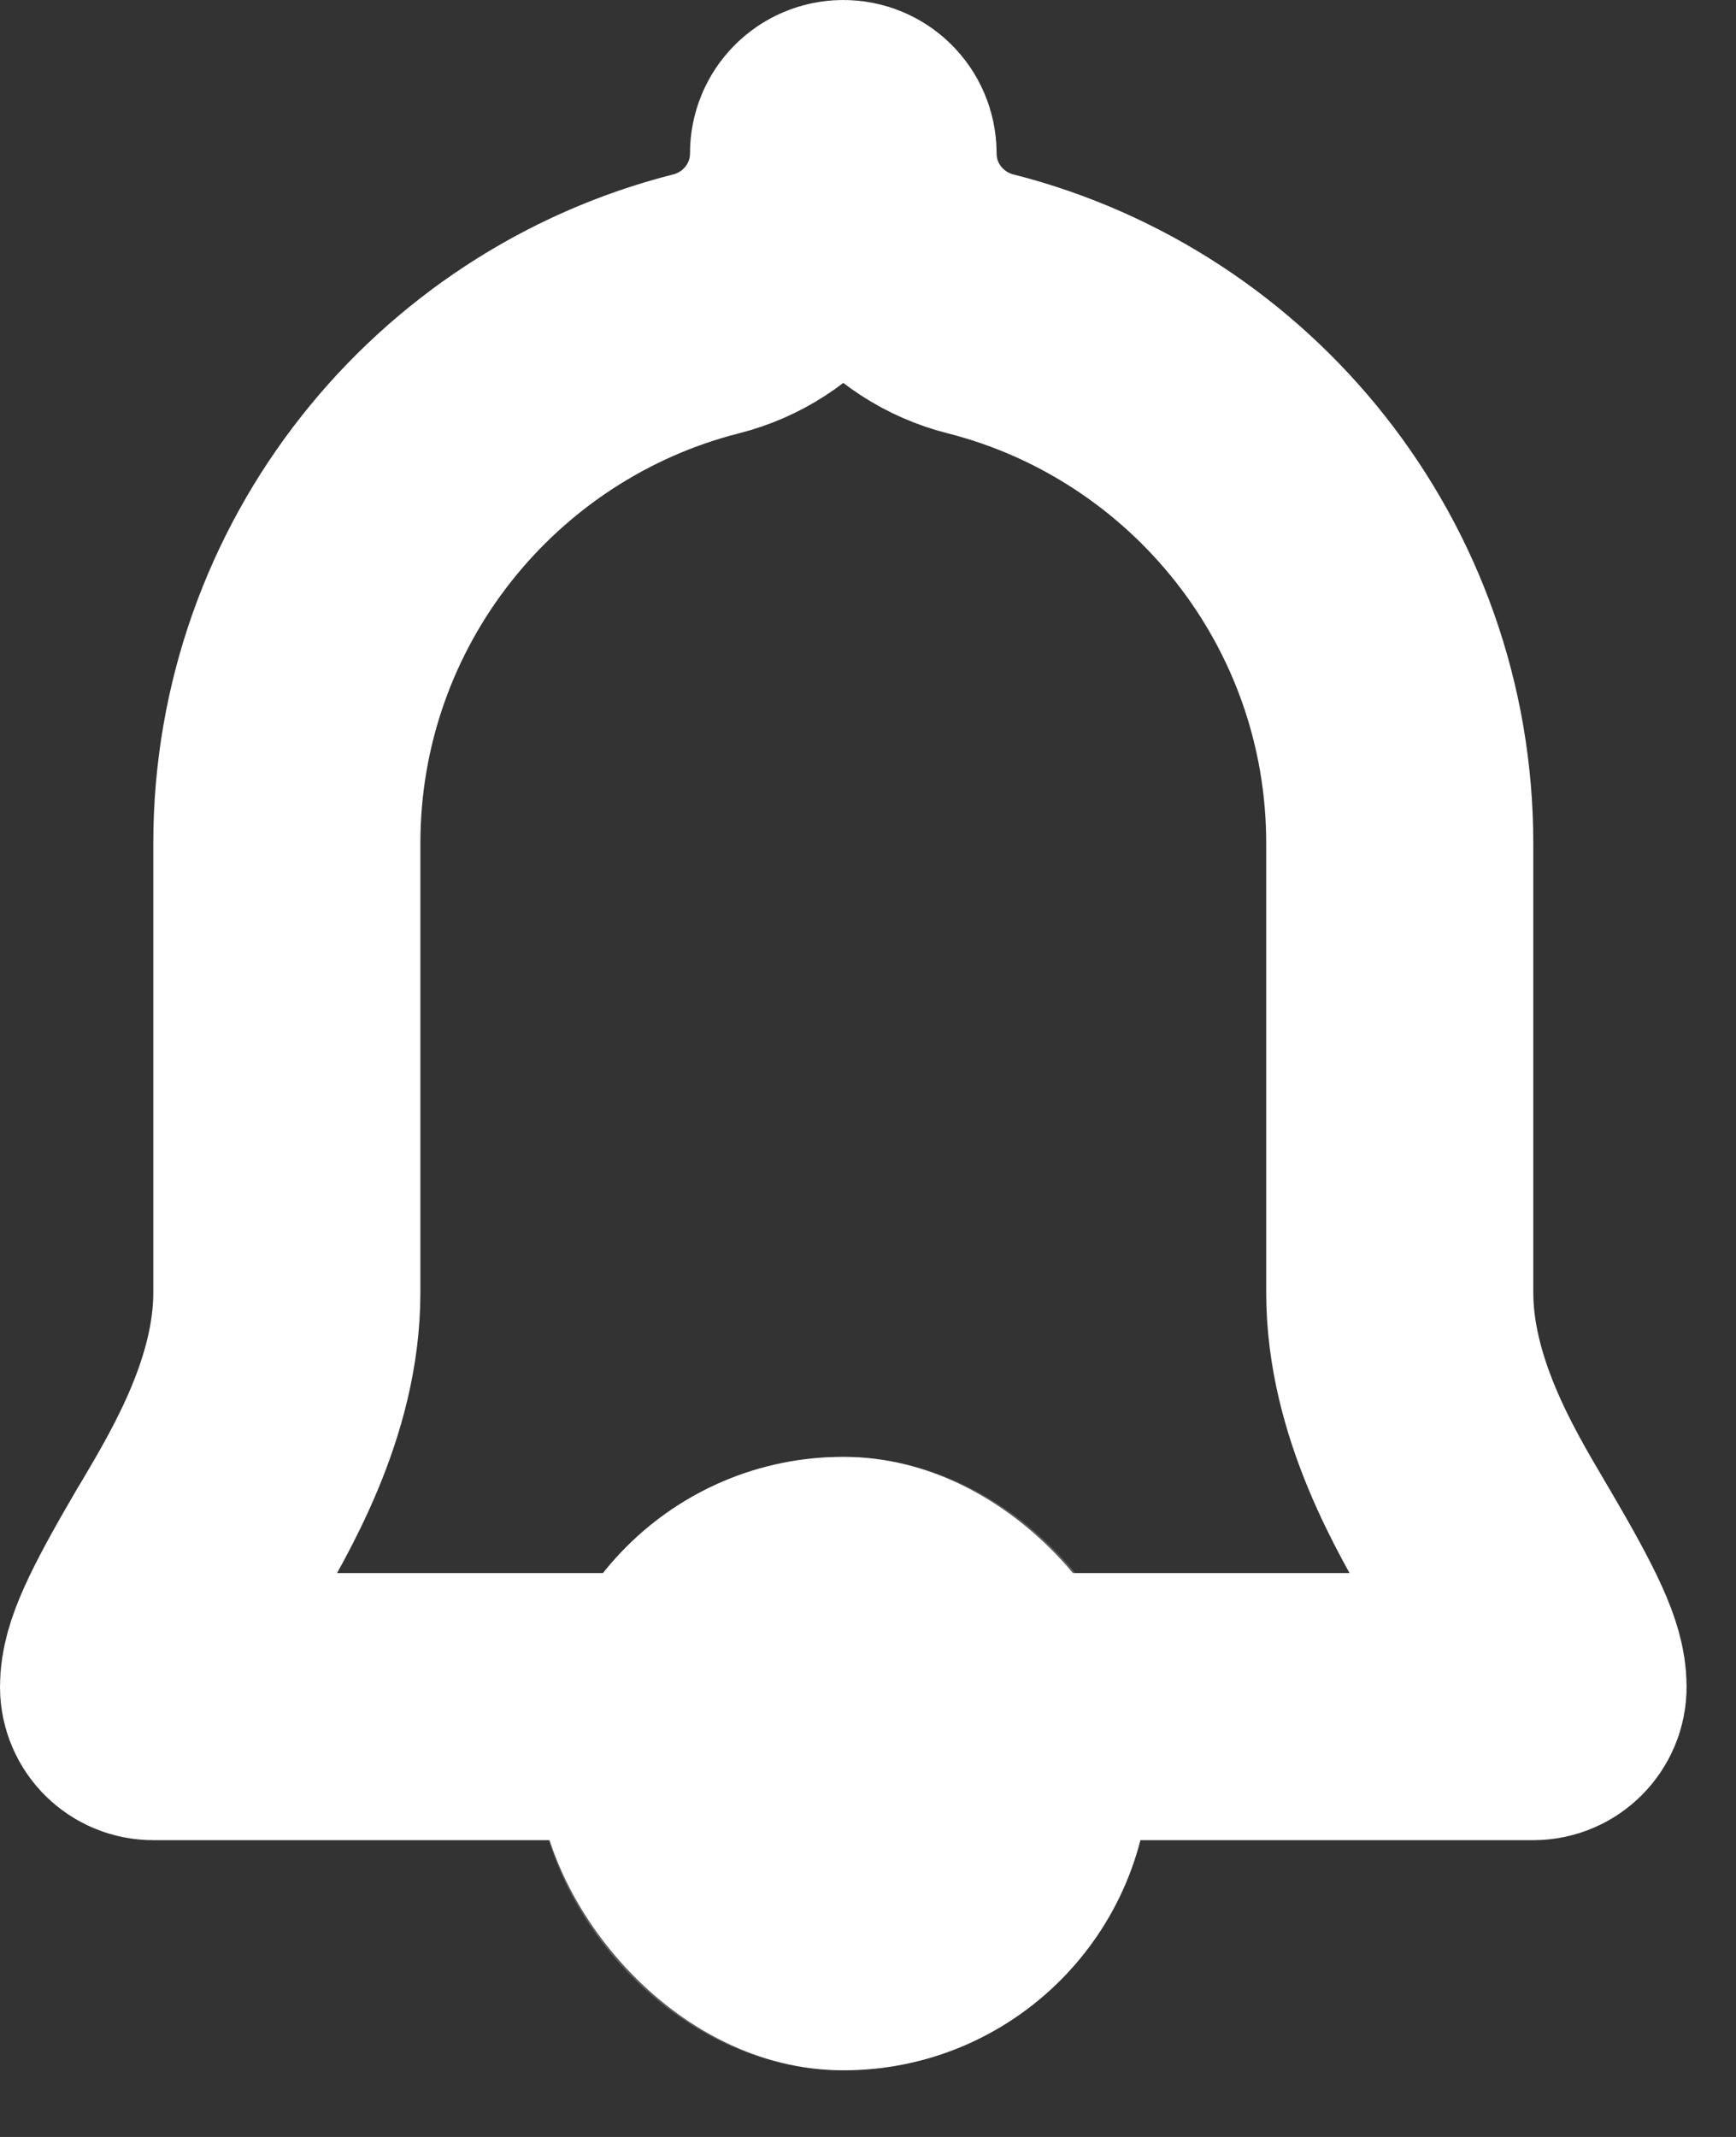 <svg width="13" height="16" viewBox="0 0 13 16" fill="none" xmlns="http://www.w3.org/2000/svg">
<rect x="0" y="0" width="13" height="16" fill="#333333" stroke="none"/>
<rect x="4.019" y="10.908" width="4.593" height="4.593" rx="2.296" fill="white"/>
<rect x="4.519" y="11.408" width="3.593" height="3.593" rx="1.796" stroke="white" stroke-opacity="0.2"/>
<path d="M6.167 1.148C6.167 1.066 6.233 1 6.315 1C6.397 1 6.463 1.066 6.463 1.148C6.463 1.697 6.842 2.149 7.342 2.275C9.147 2.733 10.482 4.369 10.482 6.315V9.678C10.482 10.456 10.897 11.158 11.15 11.587C11.165 11.612 11.18 11.637 11.193 11.66C11.521 12.219 11.63 12.458 11.63 12.63C11.63 12.712 11.563 12.778 11.482 12.778H1.148C1.066 12.778 1 12.712 1 12.63C1 12.458 1.109 12.219 1.436 11.66C1.45 11.637 1.465 11.612 1.48 11.587C1.733 11.158 2.148 10.456 2.148 9.678V6.315C2.148 4.369 3.483 2.733 5.288 2.275C5.788 2.149 6.167 1.697 6.167 1.148Z" stroke="white" stroke-width="2" stroke-linecap="round" stroke-linejoin="round"/>
</svg>
